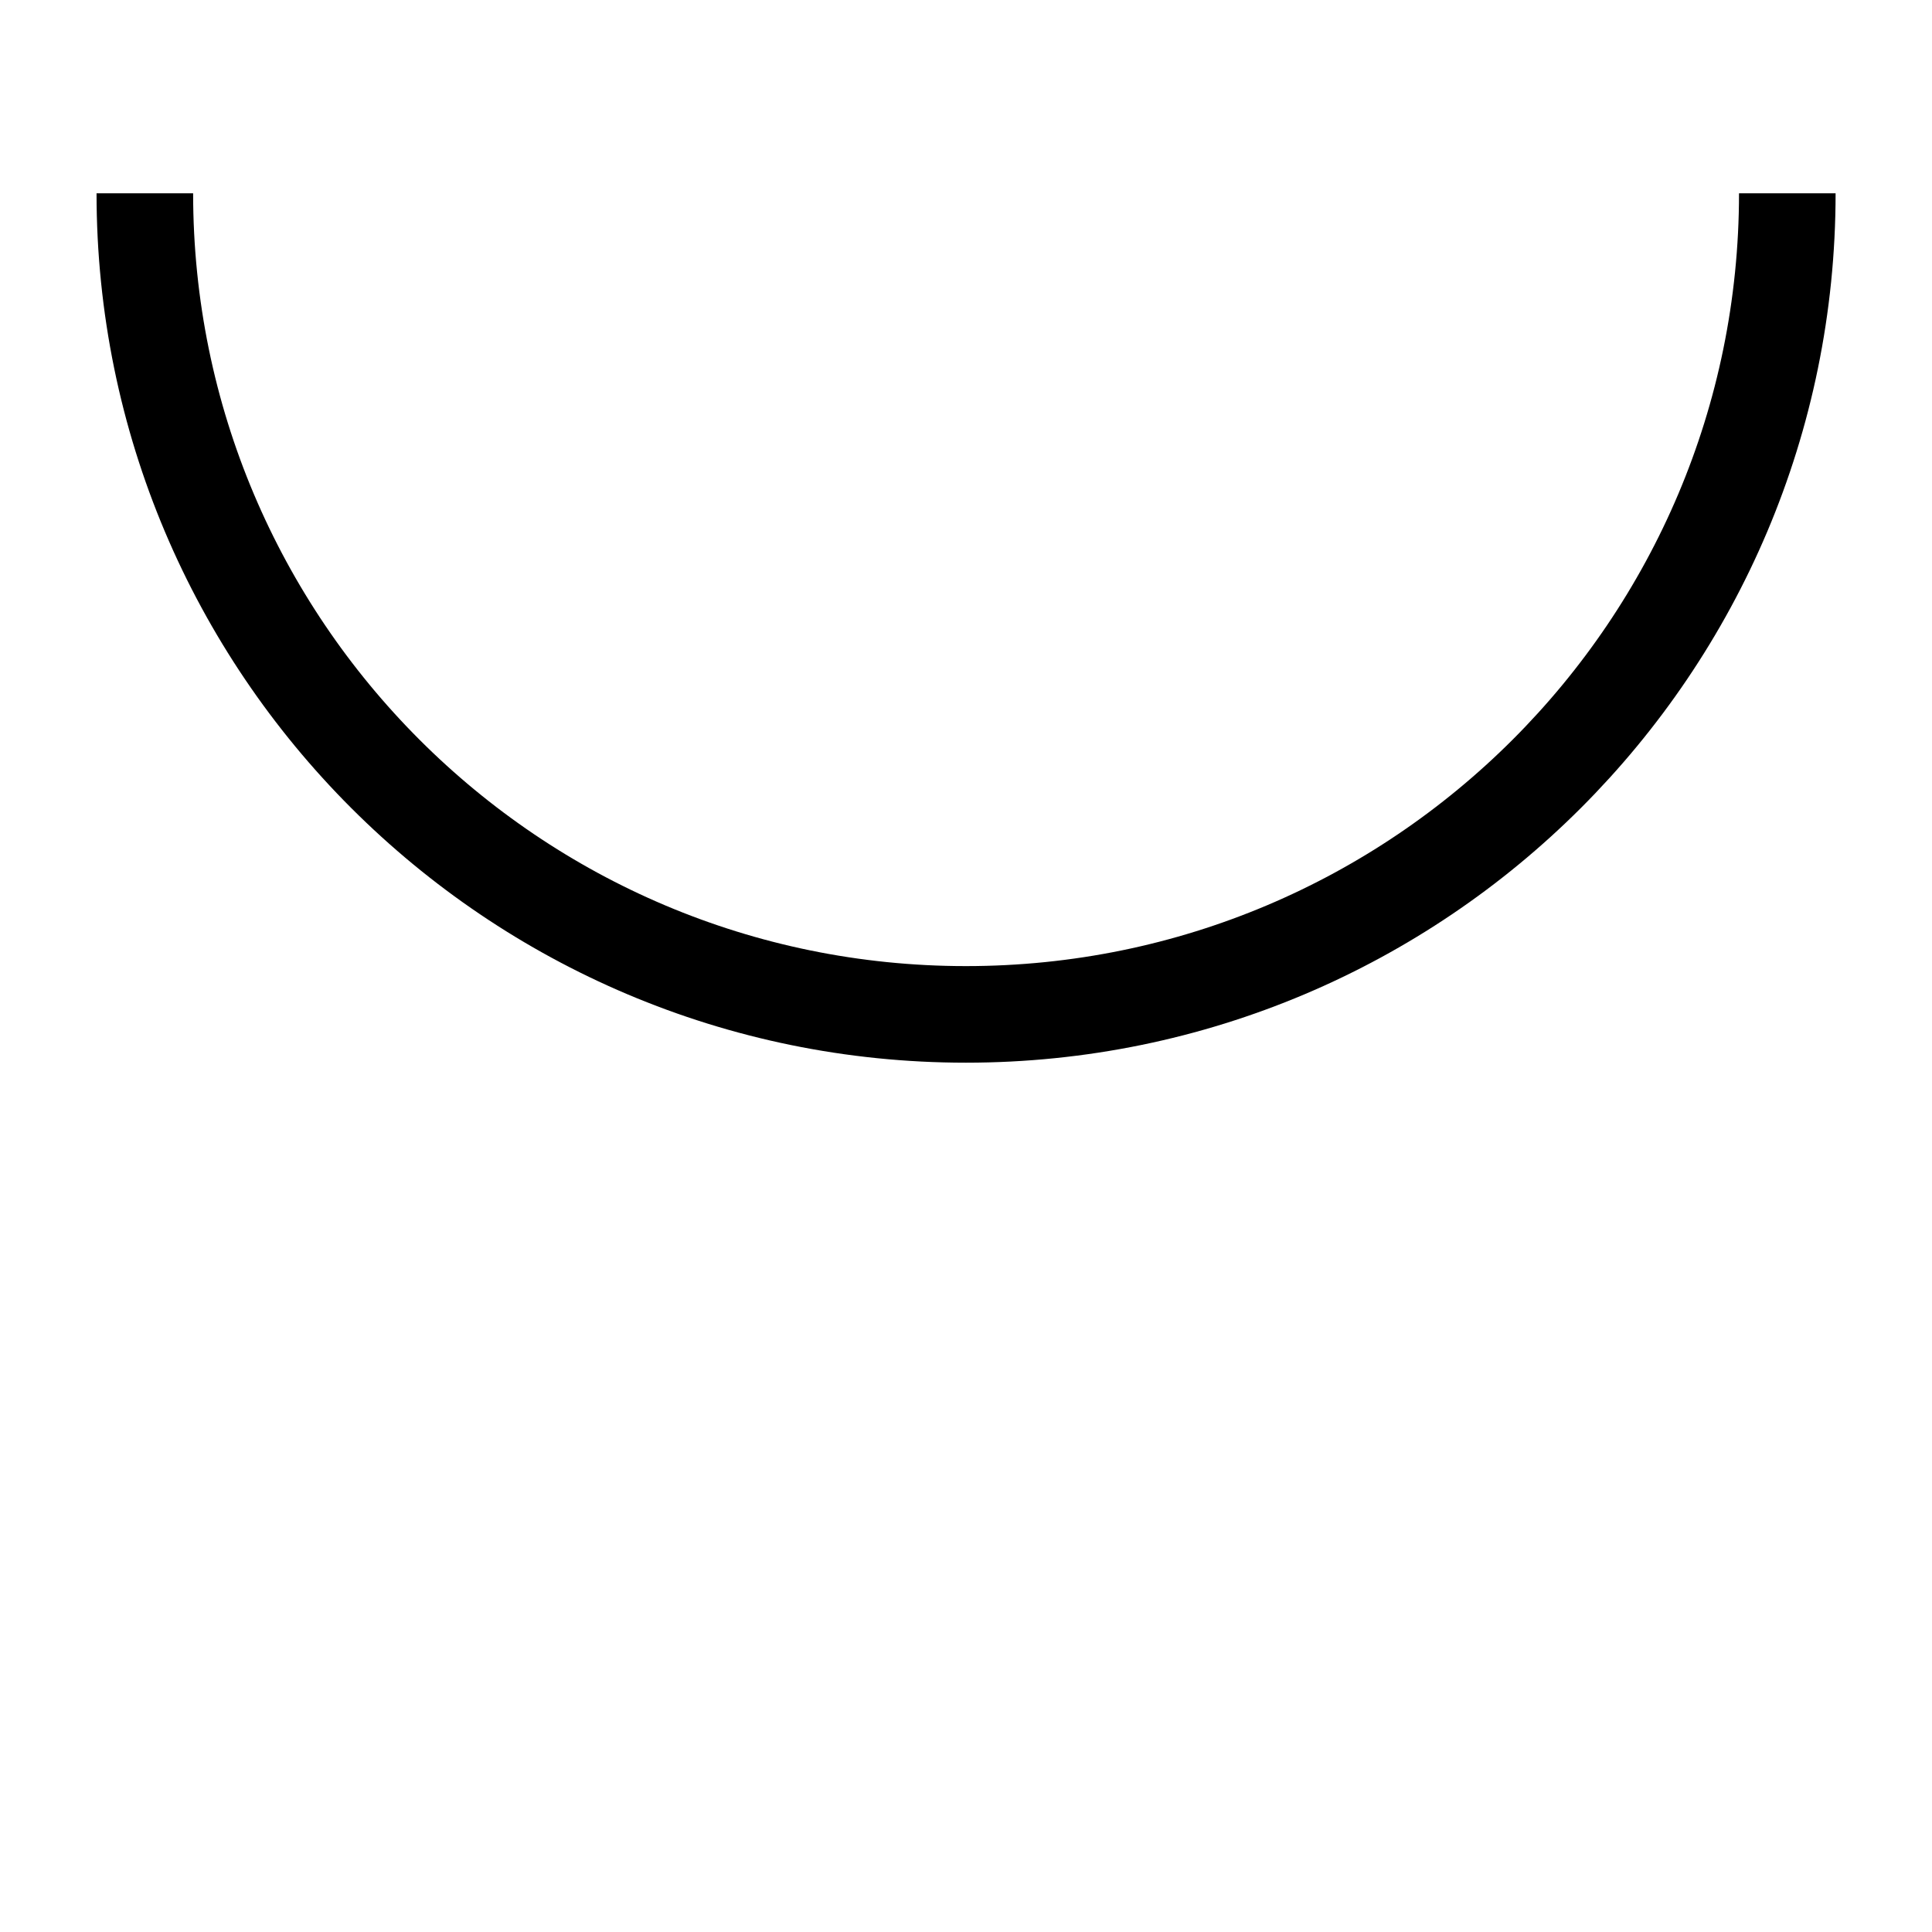 <?xml version="1.0" encoding="UTF-8"?>
<svg xmlns="http://www.w3.org/2000/svg" xmlns:xlink="http://www.w3.org/1999/xlink" width="28.346pt" height="28.346pt" viewBox="0 0 28.346 28.346" version="1.1">
<g id="surface1">
<path style="fill:none;stroke-width:1.417;stroke-linecap:butt;stroke-linejoin:miter;stroke:rgb(0%,0%,0%);stroke-opacity:1;stroke-miterlimit:10;" d="M 2.125 25.51 C 2.125 18.858 7.52 13.463 14.172 13.463 C 20.828 13.463 26.223 18.858 26.223 25.51 " transform="matrix(1,0,0,-1,0,28.346)"/>
</g>
</svg>
